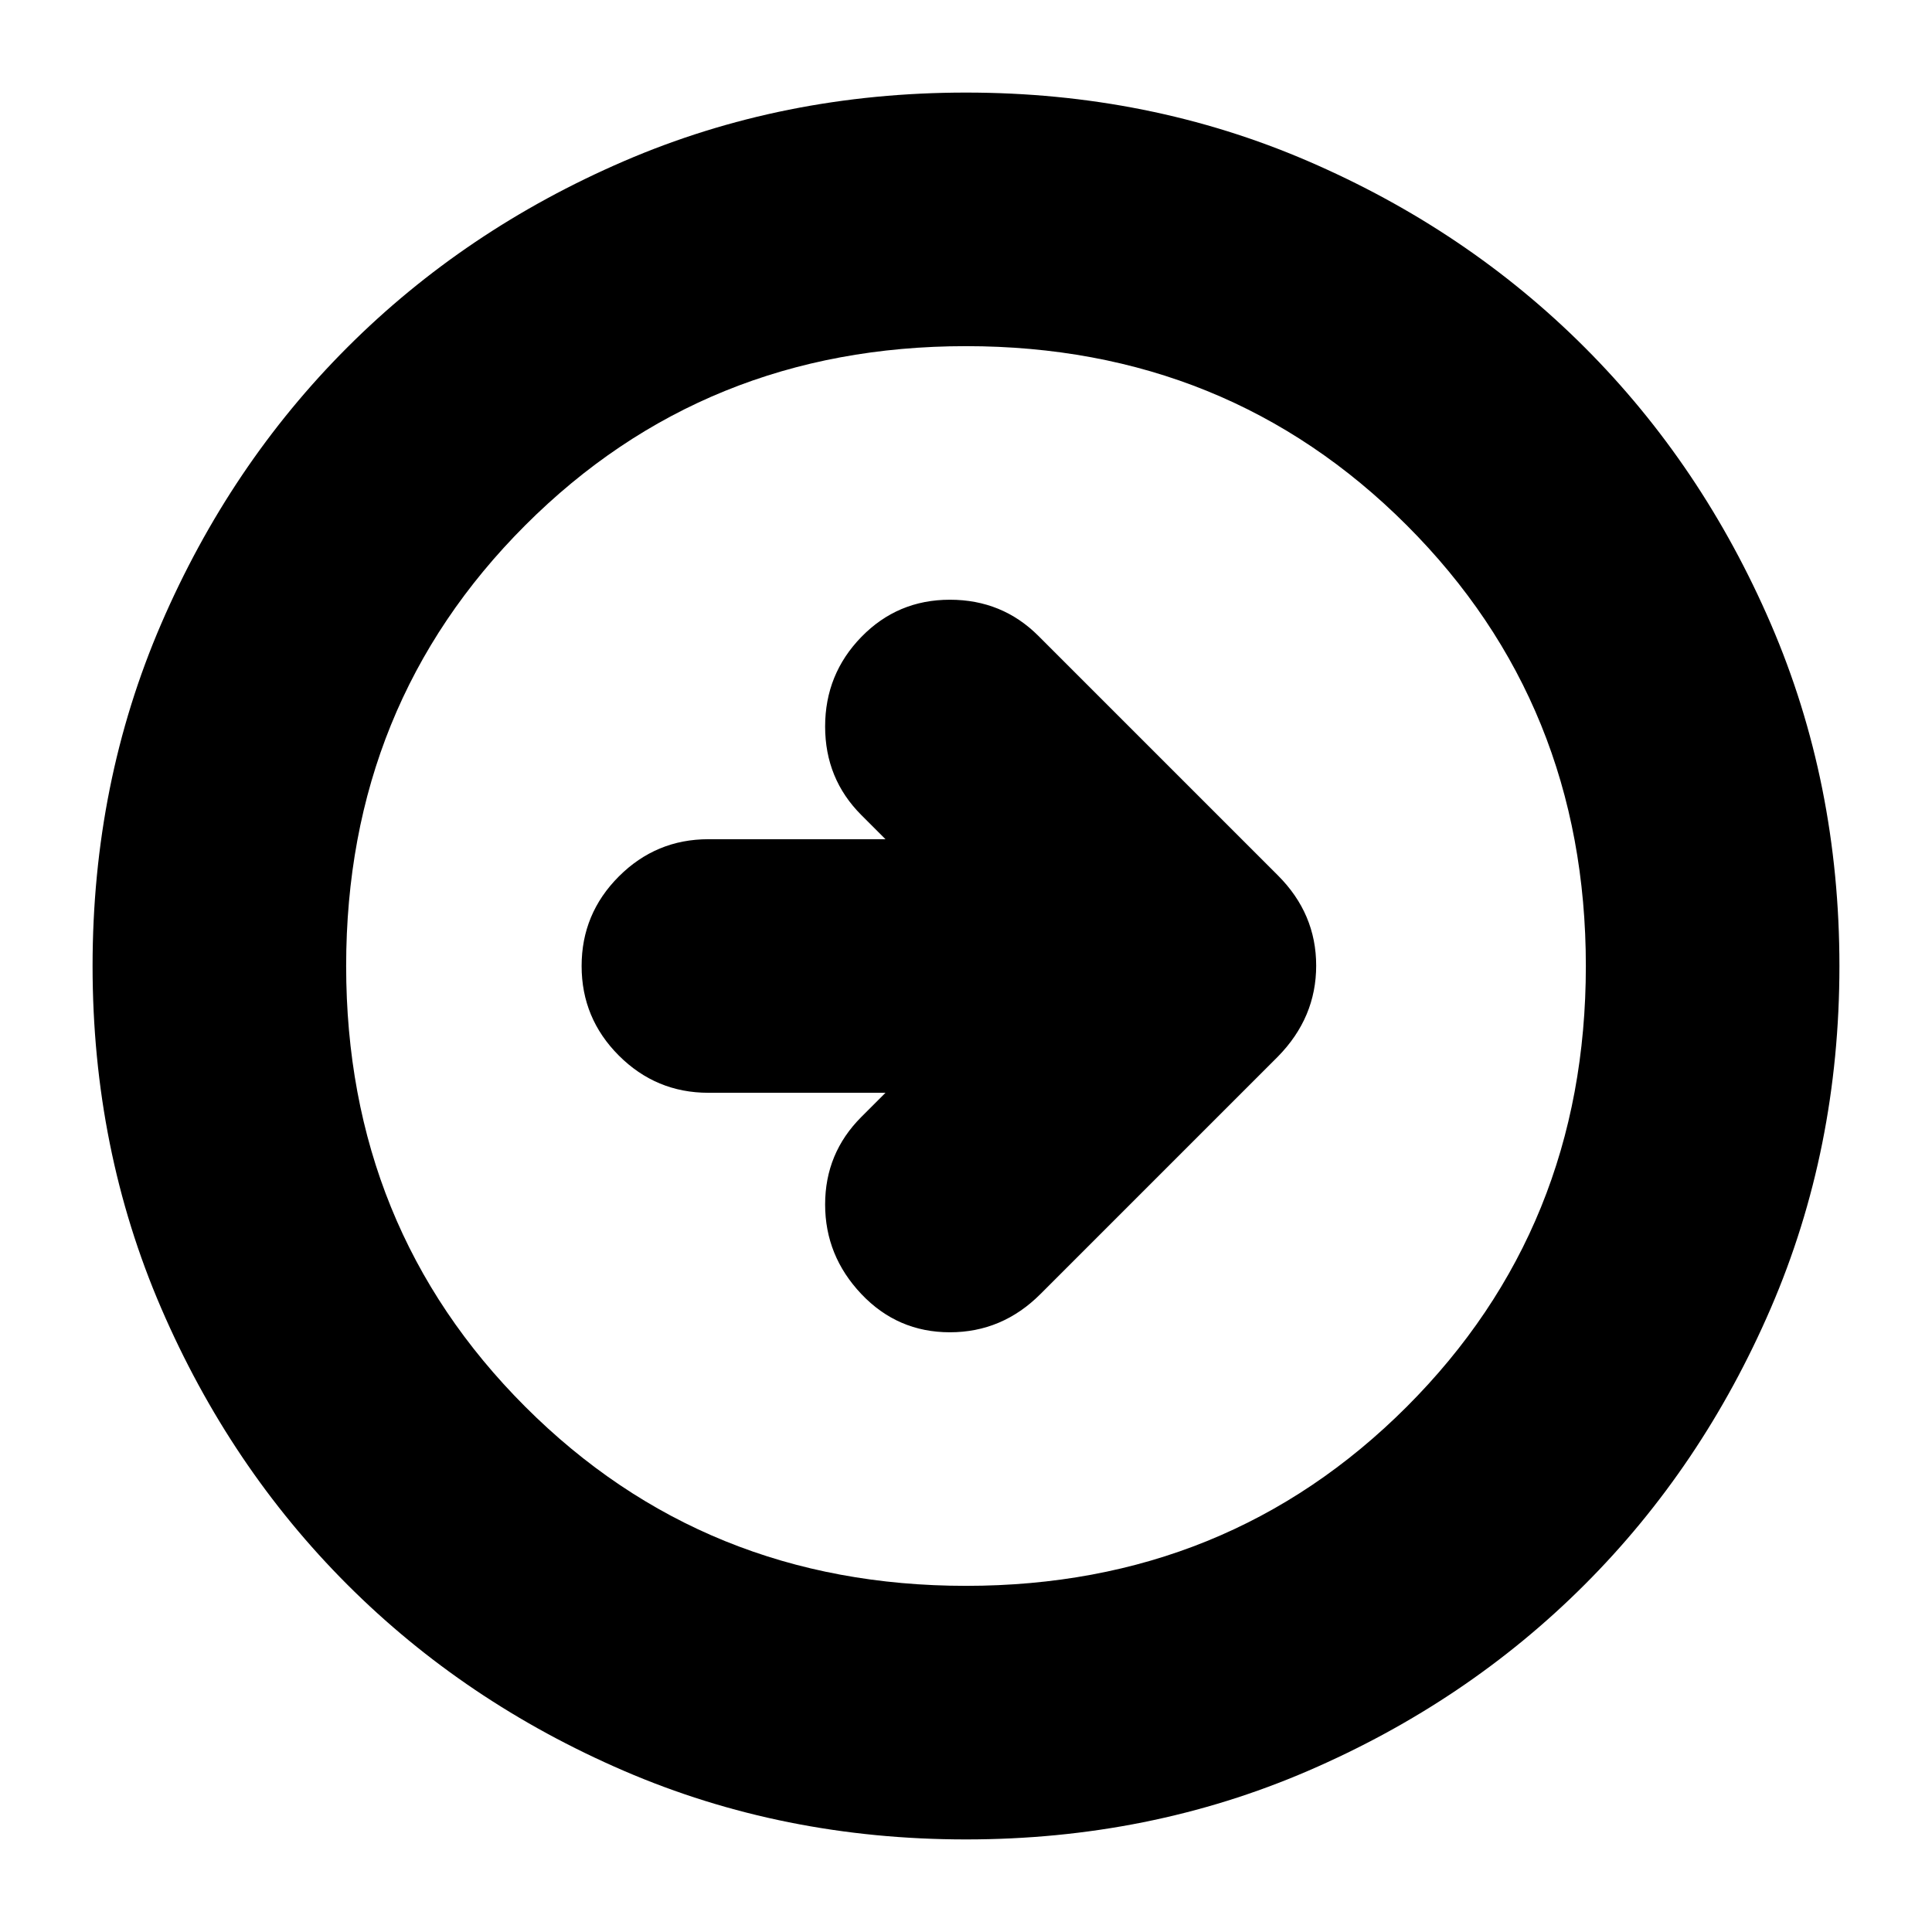 <svg xmlns="http://www.w3.org/2000/svg" height="24" viewBox="0 -960 960 960" width="24"><path d="m440-417-12 12q-18 18-18 43.5t18 44.5q18 19 44 19t45-19l118-118q19-19.364 19-45.182T635-525L516-644q-18-18-44-18t-44 18.5Q410-625 410-599t18 44l12 12h-88q-26 0-44.5 18.5T289-480q0 26 18.5 44.5T352-417h88Zm40 371q-91 0-169.987-34.084-78.988-34.083-137.417-92.512T80.084-310.013Q46-389 46-480t34.084-169.987q34.083-78.988 92.512-137.417t137.417-92.512Q389-914 480-914t169.987 34.084q78.988 34.083 137.417 92.512t92.512 137.417Q914-571 914-480t-34.084 169.987q-34.083 78.988-92.512 137.417T649.987-80.084Q571-46 480-46Zm0-126q130 0 219-89t89-219q0-130-89-219t-219-89q-130 0-219 89t-89 219q0 130 89 219t219 89Zm0-308Z"/></svg>